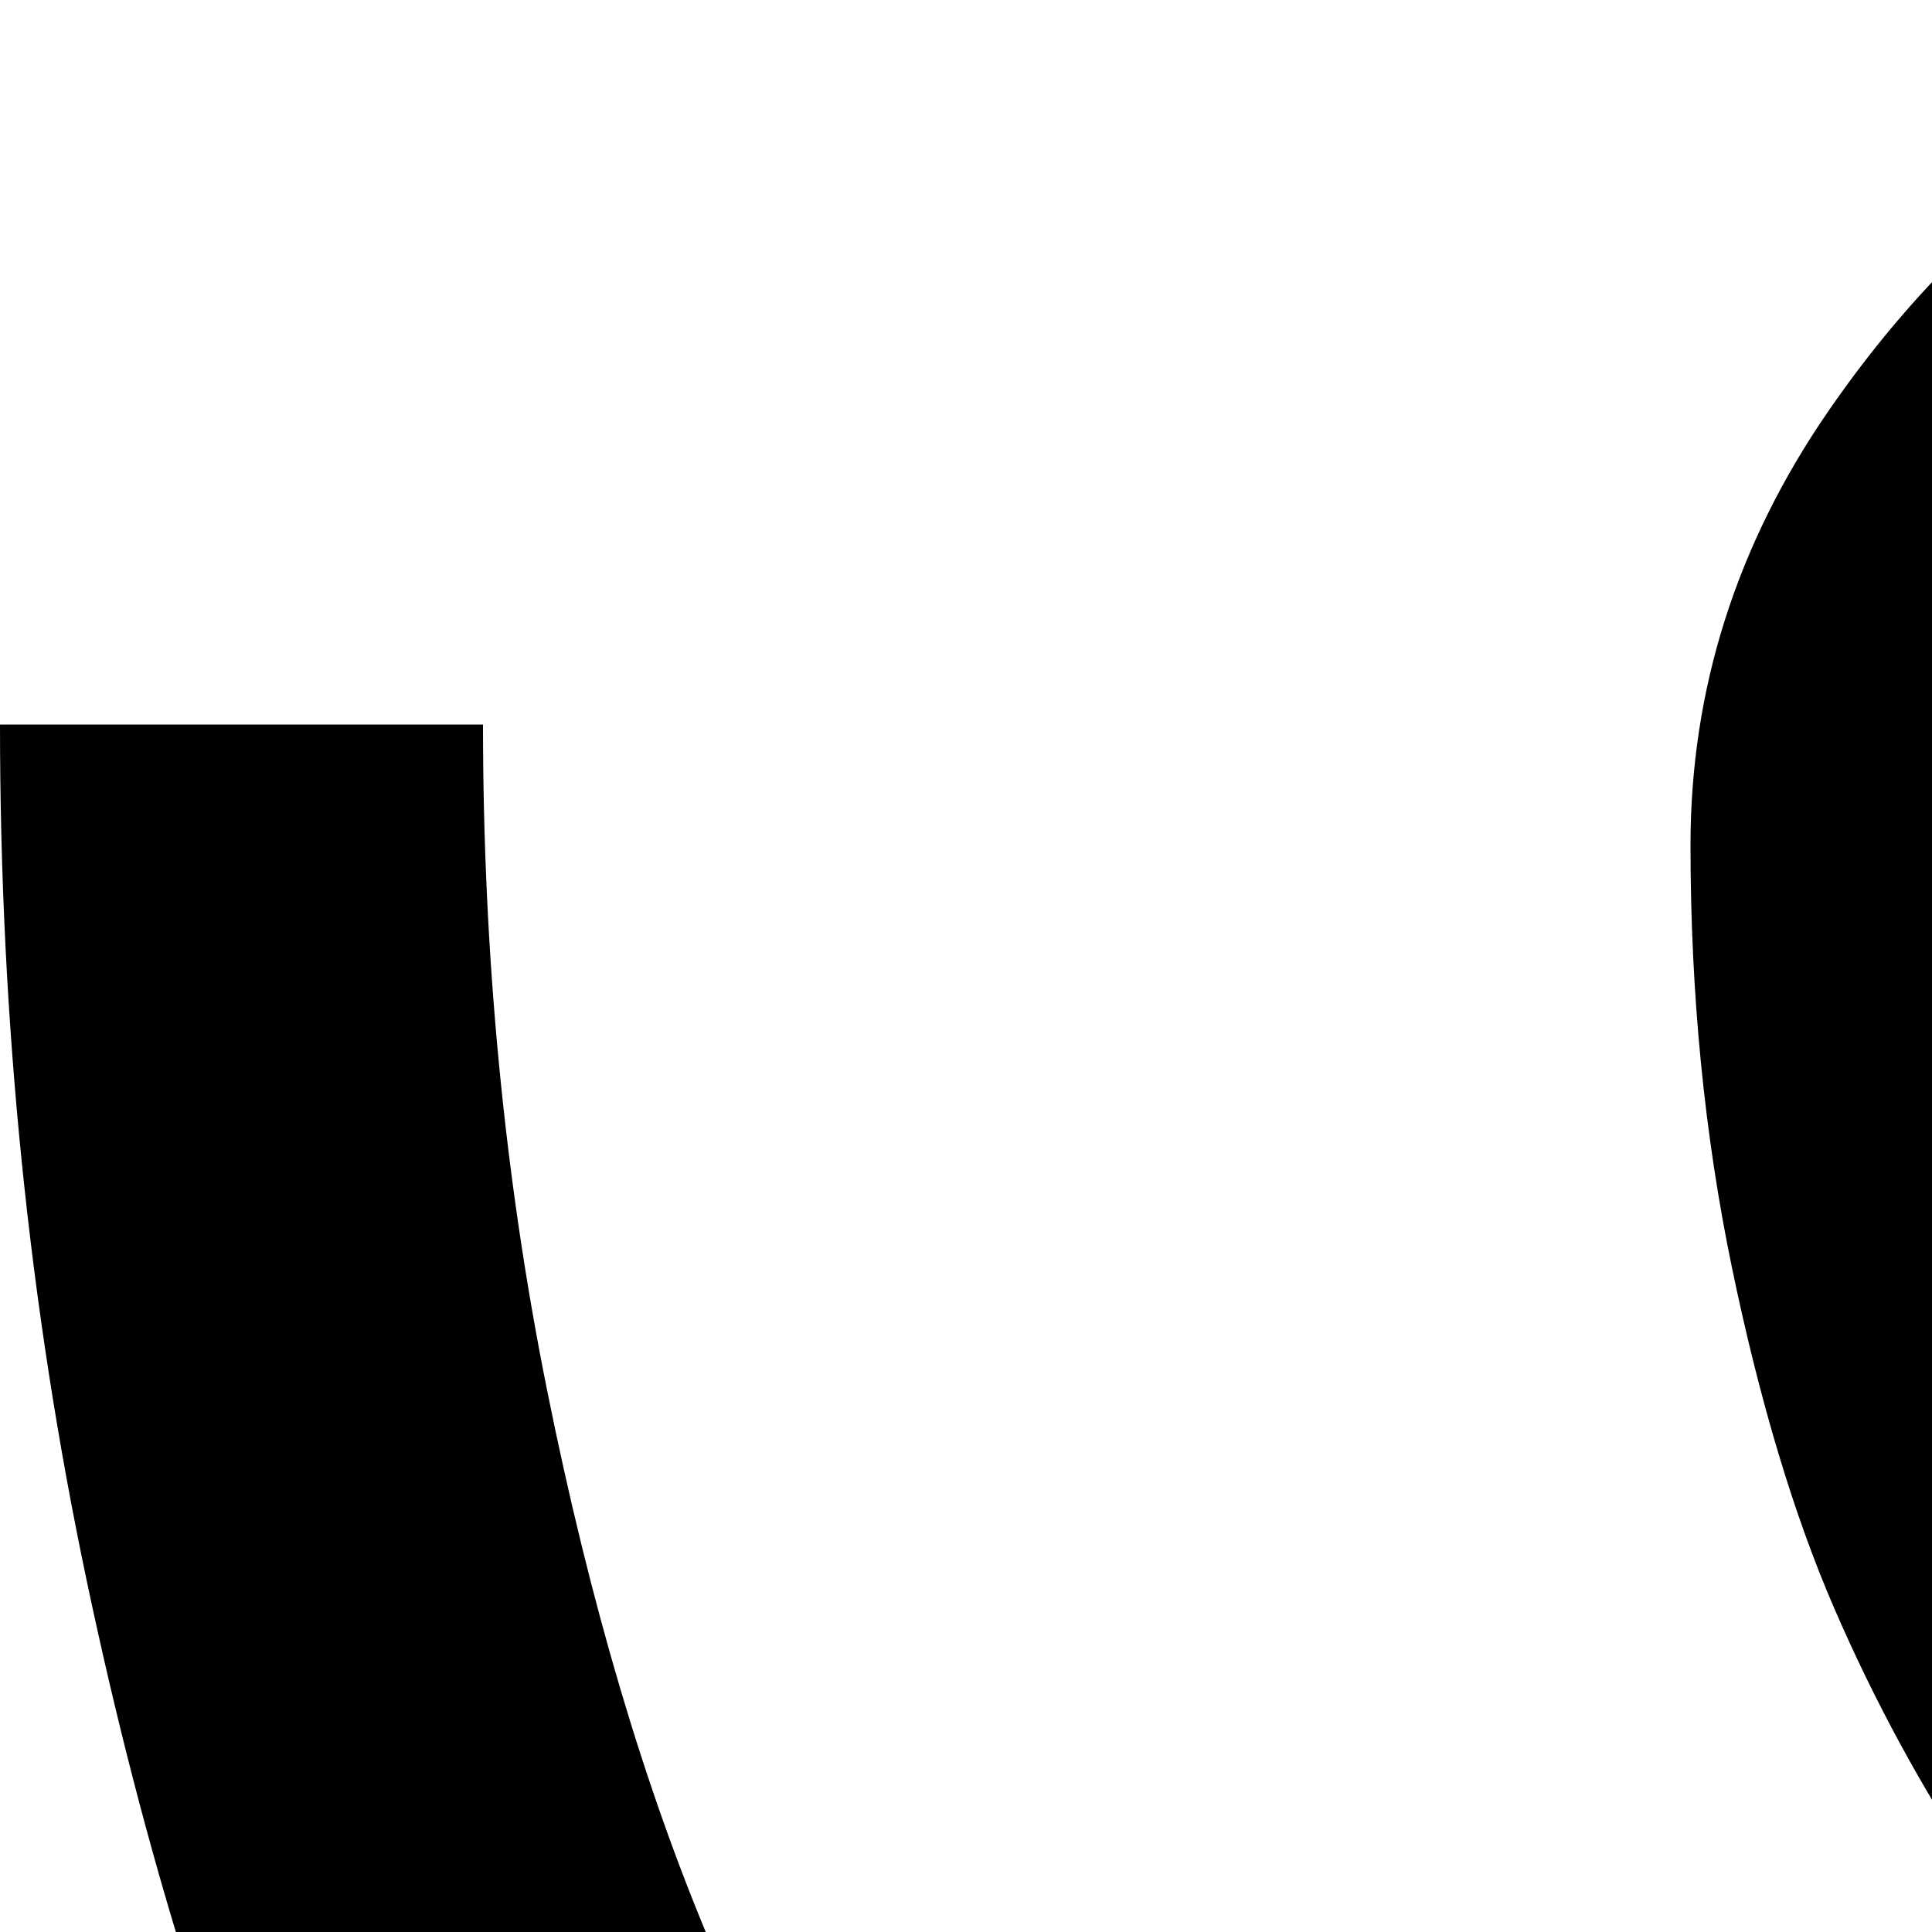 <svg xmlns="http://www.w3.org/2000/svg" version="1.1" viewBox="0 0 512 512" fill="currentColor"><path fill="currentColor" d="M896 512v125q-35 3-64 3h-32q-35 74-81.5 140.5t-89 109T547 964t-65.5 46t-33.5 14q-9 0-36-15.5t-68.5-49t-87-81t-91.5-118T82.5 609T23 419T0 192h128q0 92 17 176.5t43.5 147T248 632t66 89.5t62.5 61.5t48 37.5T448 832q12 0 43.5-22t64.5-53.5t58.5-73T640 608q-4-2-11-6t-27-19.5t-38-34.5t-40-52t-38-70t-27-90t-11-112q0-62 36.5-115T572 28T672 0q103 0 163.5 55.5T896 192q0 192-32 256H736q32-128 32-224q0-41-28-68.5T672 128q-41 0-68.5 26T576 224q0 38 8.5 75t31 76.5t57 69t92 48.5T896 512"/></svg>